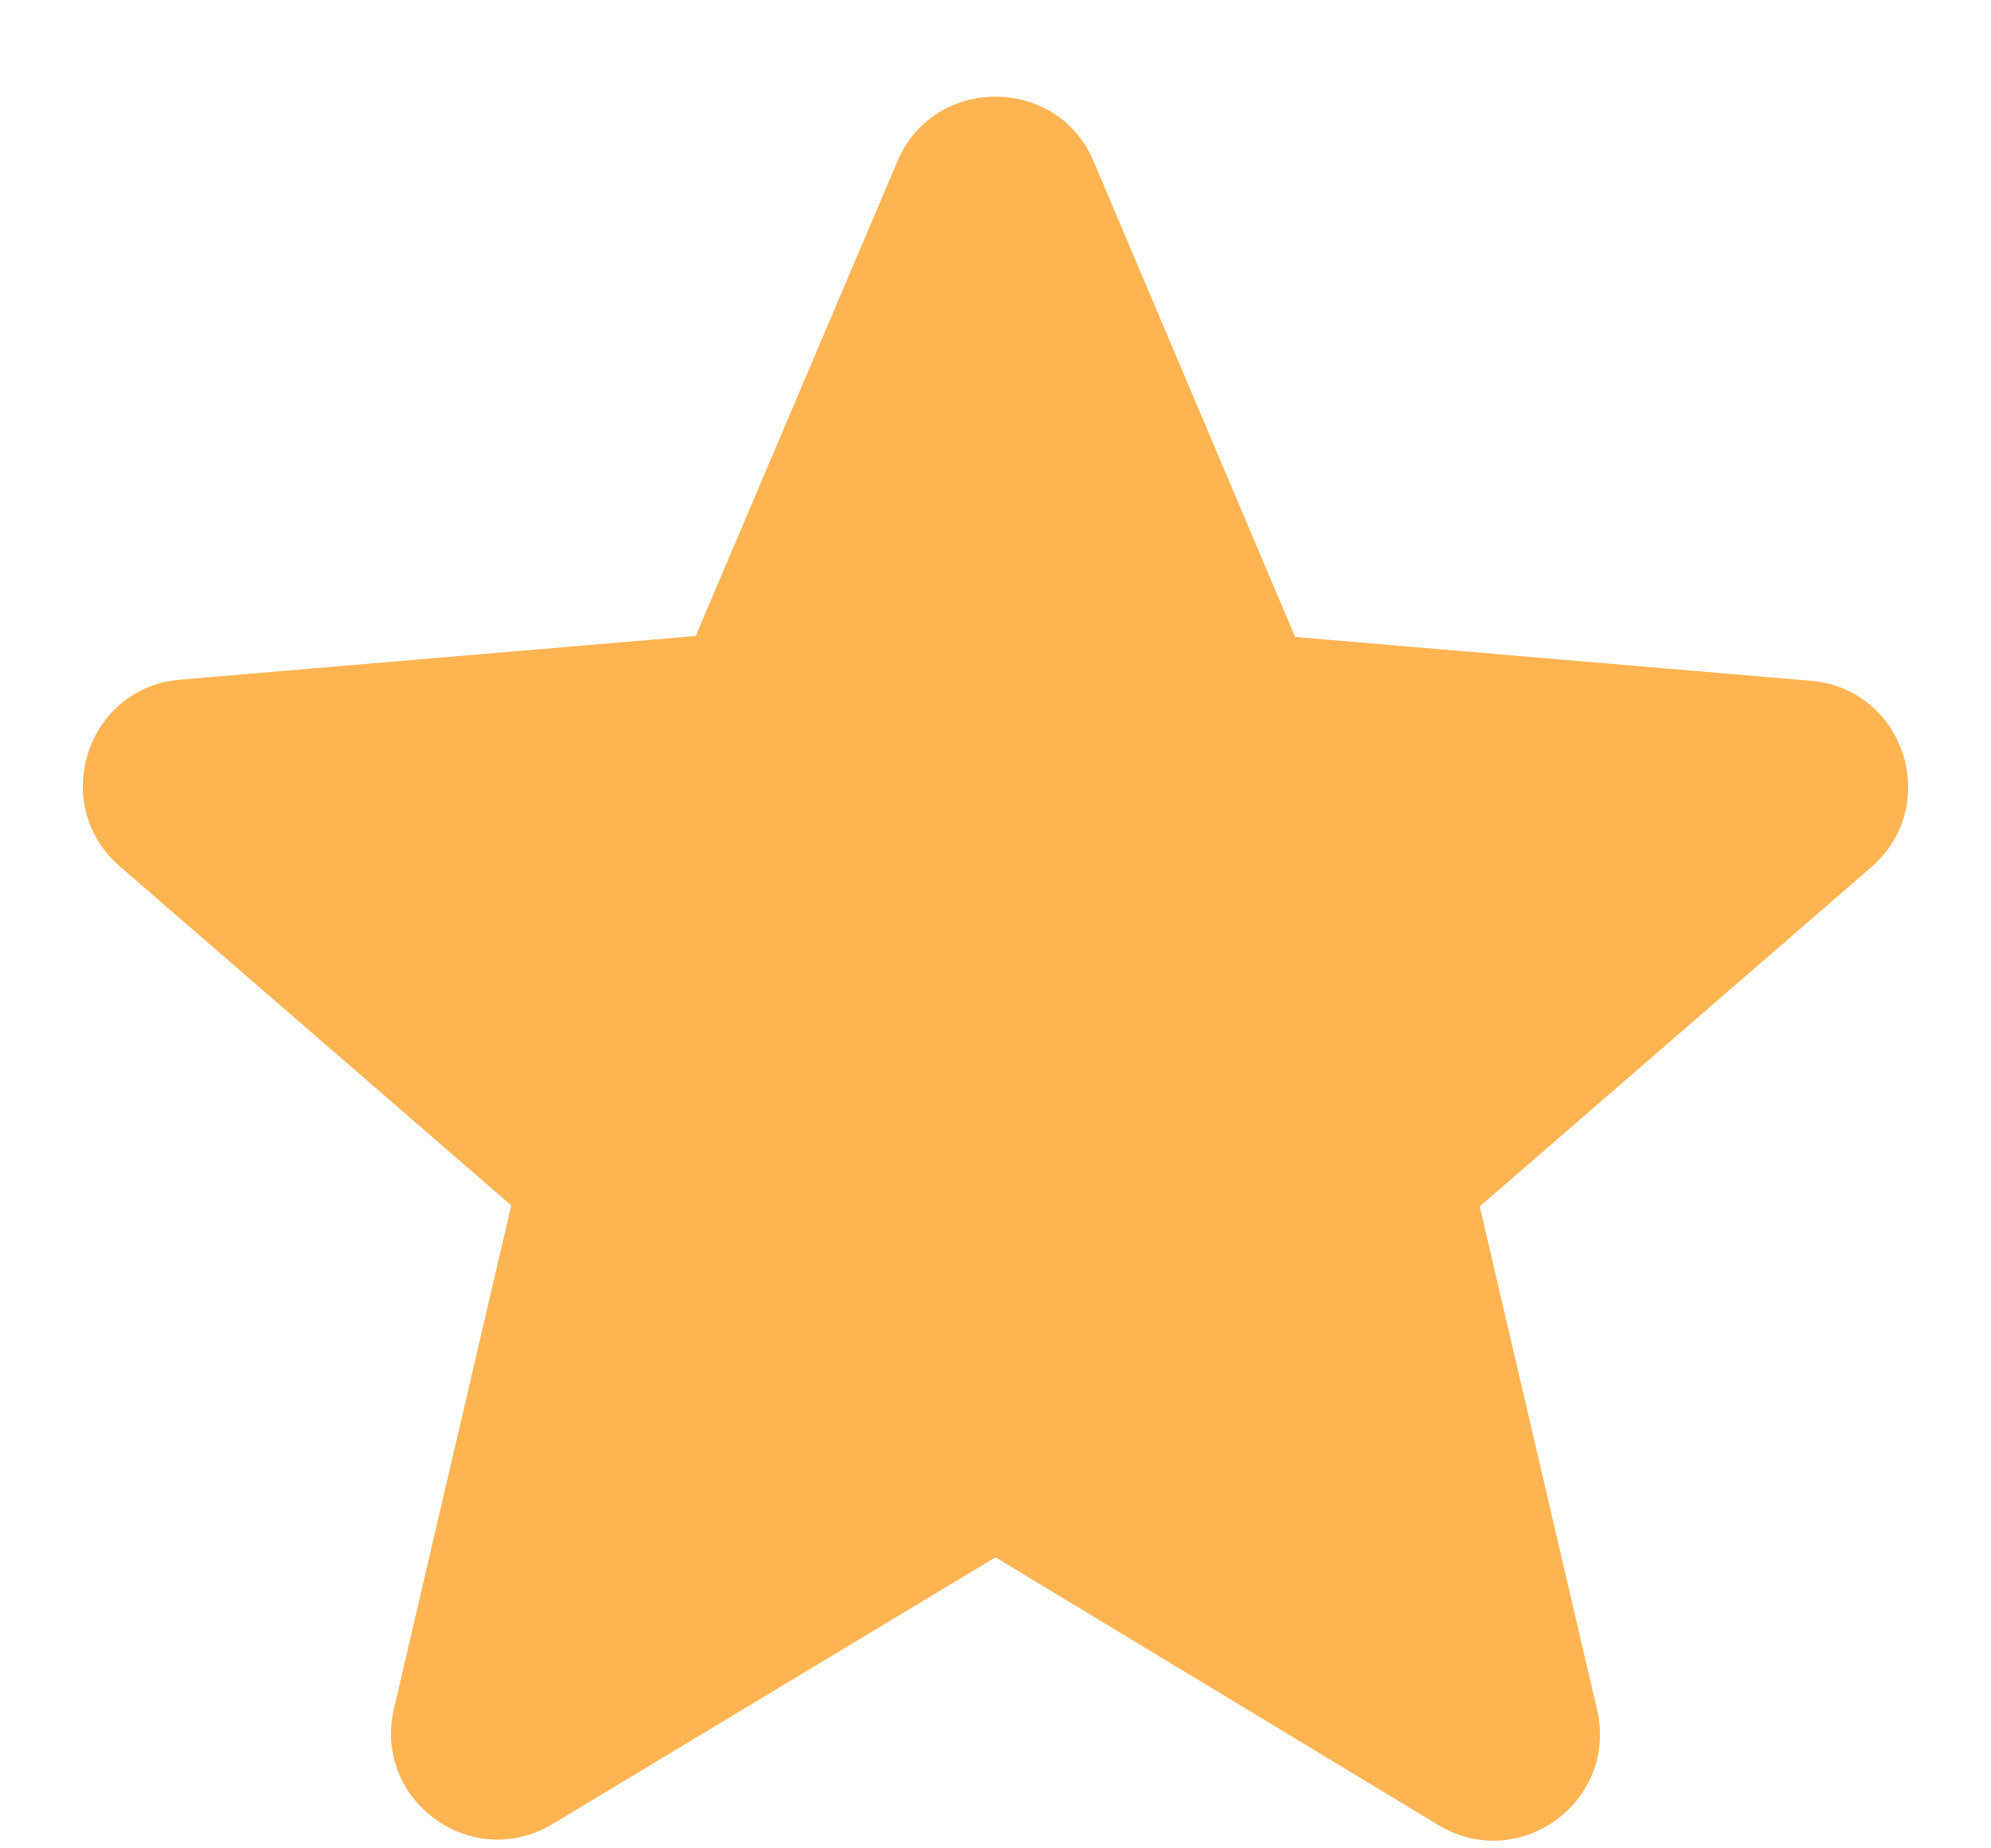 <svg width="14" height="13" viewBox="0 0 14 13" fill="none" xmlns="http://www.w3.org/2000/svg">
<path d="M7 10.953L10.112 12.835C10.682 13.18 11.38 12.67 11.23 12.025L10.405 8.485L13.157 6.1C13.66 5.665 13.39 4.84 12.73 4.788L9.107 4.48L7.69 1.135C7.435 0.528 6.565 0.528 6.31 1.135L4.892 4.473L1.27 4.78C0.61 4.833 0.34 5.658 0.842 6.093L3.595 8.478L2.77 12.018C2.62 12.662 3.317 13.172 3.887 12.828L7 10.953Z" fill="#FFB452"/>
</svg>
